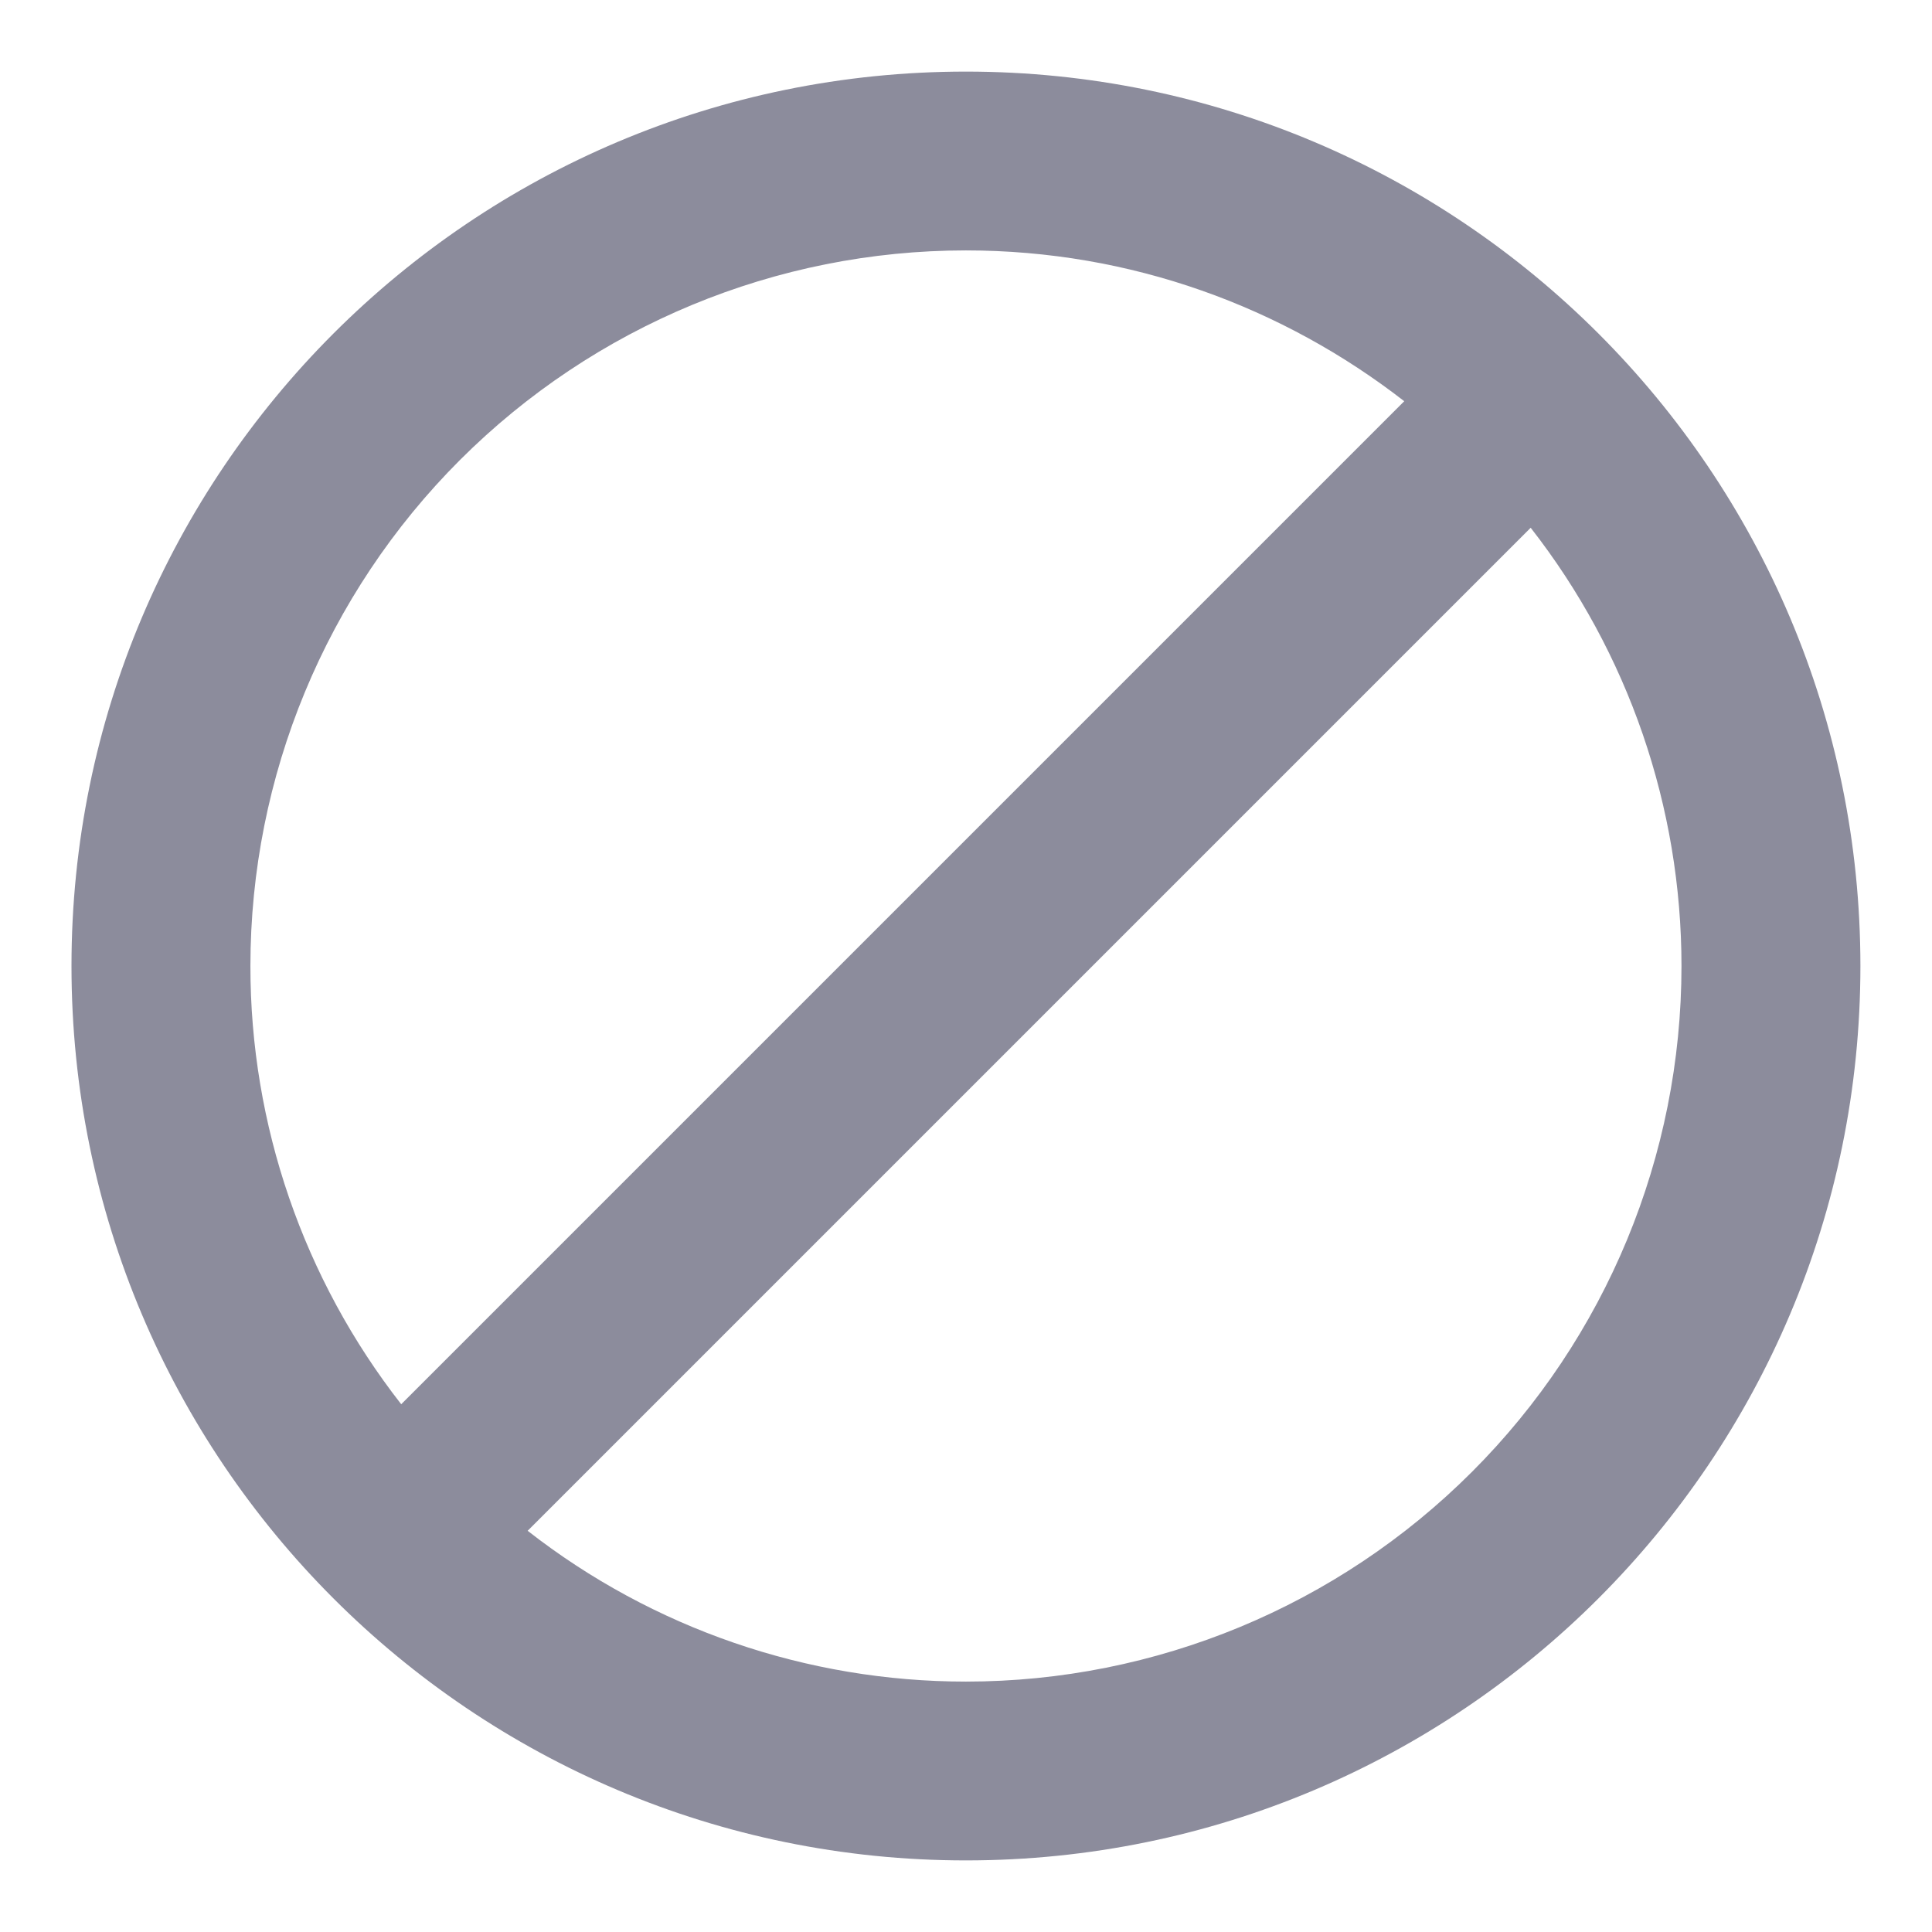 <svg width="18" height="18" viewBox="0 0 18 18" fill="none" xmlns="http://www.w3.org/2000/svg">
<path d="M8.999 0.667C4.397 0.667 0.666 4.397 0.666 9C0.666 13.602 4.397 17.333 8.999 17.333C13.602 17.333 17.333 13.602 17.333 9C17.333 4.397 13.602 0.667 8.999 0.667ZM2.333 9C2.333 7.232 3.035 5.536 4.285 4.286C5.536 3.036 7.231 2.333 8.999 2.333C10.539 2.333 11.954 2.861 13.083 3.738L3.738 13.083C2.827 11.917 2.332 10.48 2.333 9ZM8.999 15.667C7.52 15.667 6.082 15.173 4.916 14.262L14.261 4.917C15.172 6.083 15.666 7.52 15.666 9C15.666 10.768 14.964 12.464 13.713 13.714C12.463 14.964 10.768 15.667 8.999 15.667Z" fill="#8C8C9C"/>
</svg>
